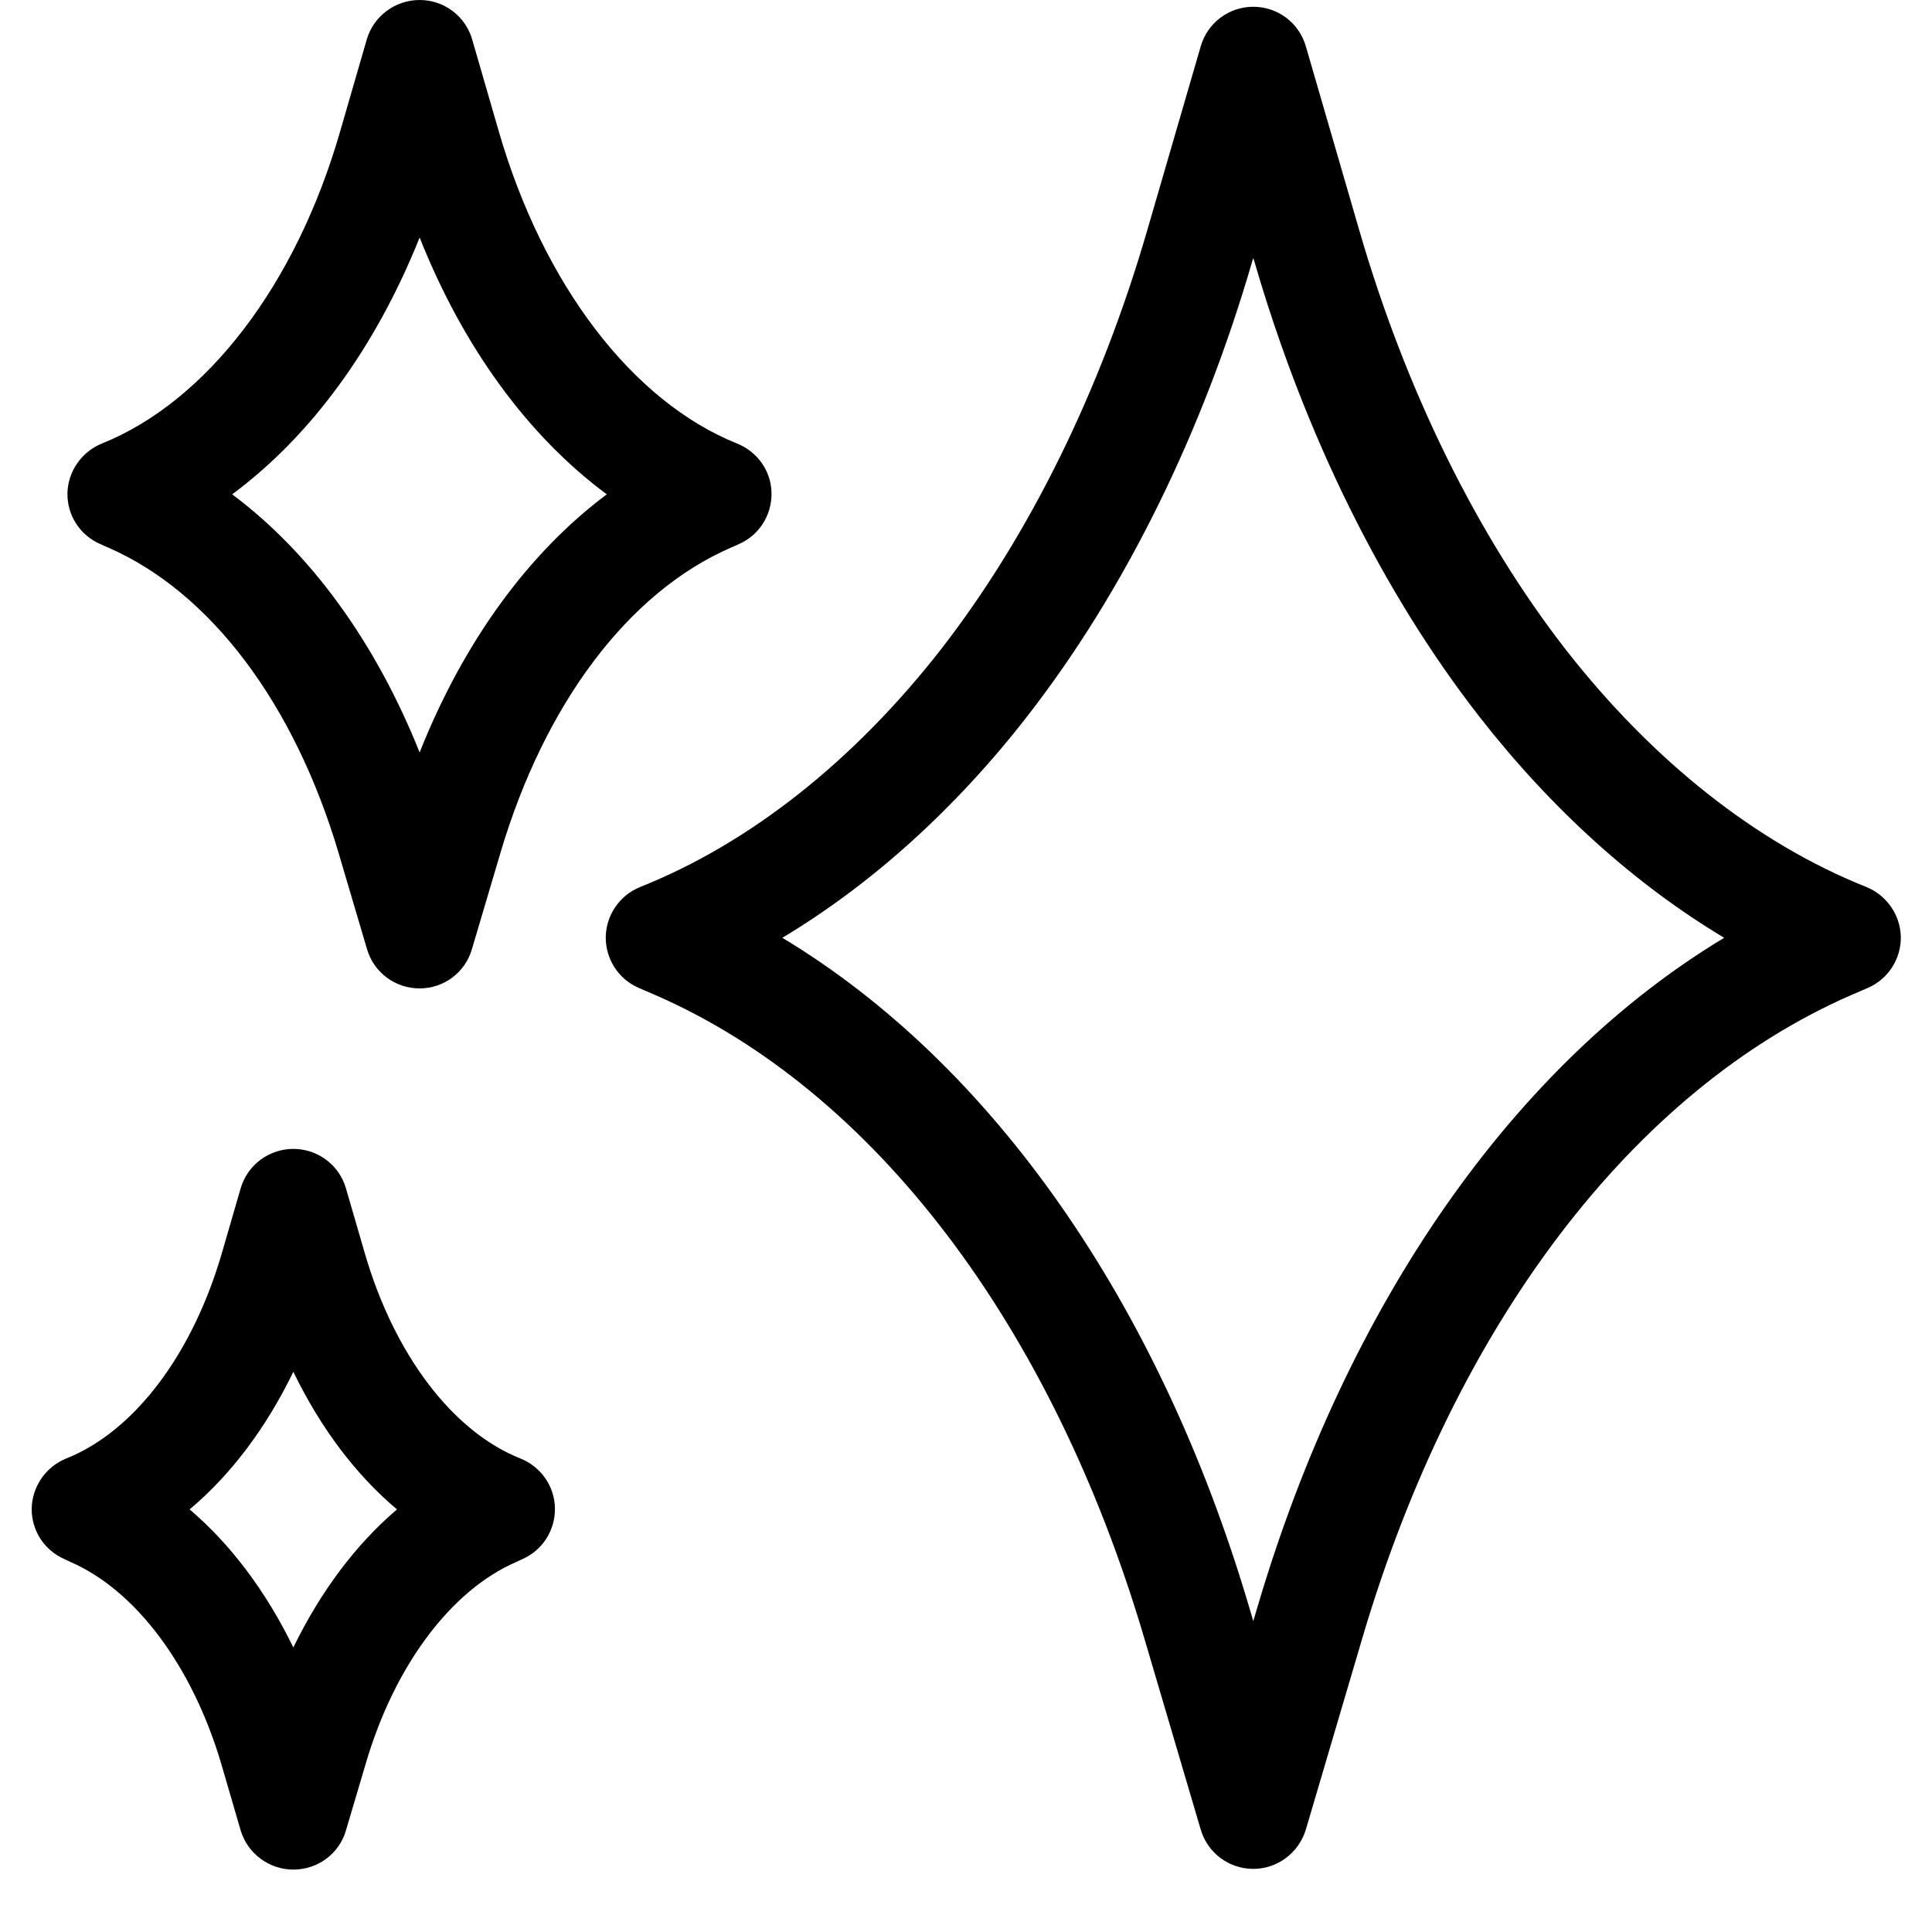<svg xmlns="http://www.w3.org/2000/svg" xmlns:xlink="http://www.w3.org/1999/xlink" width="40" zoomAndPan="magnify" viewBox="0 0 30 30" height="40" preserveAspectRatio="xMidYMid meet" version="1.0"><defs><clipPath id="4efbd6682a"><path d="M 9 0 L 29.516 0 L 29.516 29.031 L 9 29.031 Z M 9 0 " clip-rule="nonzero"/></clipPath><clipPath id="9a4fb90948"><path d="M 0.484 17 L 9 17 L 9 29.031 L 0.484 29.031 Z M 0.484 17 " clip-rule="nonzero"/></clipPath><clipPath id="7cae0cbda4"><path d="M 10.211 13.934 L 11.371 13.934 L 11.371 15.098 L 10.211 15.098 Z M 10.211 13.934 " clip-rule="nonzero"/></clipPath><clipPath id="cf6658c86d"><path d="M 10.789 13.934 L 11.371 14.516 L 10.789 15.098 L 10.211 14.516 Z M 10.789 13.934 " clip-rule="nonzero"/></clipPath><clipPath id="fe691b8da1"><path d="M 0.211 0.934 L 1.371 0.934 L 1.371 2.098 L 0.211 2.098 Z M 0.211 0.934 " clip-rule="nonzero"/></clipPath><clipPath id="d353ae7d6c"><path d="M 0.789 0.934 L 1.371 1.516 L 0.789 2.098 L 0.211 1.516 Z M 0.789 0.934 " clip-rule="nonzero"/></clipPath><clipPath id="1c20d65c4b"><rect x="0" width="2" y="0" height="3"/></clipPath></defs><g clip-path="url(#4efbd6682a)"><path fill="#000000" d="M 28.98 13.773 C 27.277 13.094 25.664 11.816 24.312 10.086 C 22.938 8.316 21.828 6.066 21.105 3.57 L 20.277 0.719 C 20.172 0.355 19.84 0.105 19.461 0.105 C 19.082 0.105 18.75 0.355 18.645 0.719 L 17.816 3.57 C 17.094 6.062 15.984 8.316 14.609 10.086 C 13.258 11.816 11.645 13.094 9.941 13.773 C 9.621 13.902 9.414 14.207 9.406 14.547 C 9.402 14.891 9.602 15.203 9.918 15.34 L 10.18 15.453 C 13.562 16.93 16.328 20.566 17.766 25.43 L 18.645 28.41 C 18.75 28.77 19.082 29.02 19.461 29.02 C 19.836 29.02 20.168 28.77 20.277 28.41 L 21.156 25.43 C 22.594 20.566 25.359 16.93 28.742 15.453 L 29.004 15.34 C 29.32 15.203 29.52 14.891 29.516 14.547 C 29.508 14.207 29.297 13.902 28.98 13.773 Z M 19.527 24.949 L 19.461 25.172 L 19.395 24.949 C 17.996 20.215 15.395 16.516 12.148 14.562 C 13.535 13.73 14.832 12.562 15.949 11.125 C 17.457 9.188 18.668 6.738 19.449 4.043 L 19.461 4.008 L 19.473 4.043 C 20.254 6.738 21.461 9.188 22.969 11.125 C 24.09 12.562 25.383 13.73 26.773 14.562 C 23.527 16.516 20.926 20.215 19.527 24.949 Z M 19.527 24.949 " fill-opacity="1" fill-rule="nonzero"/></g><path fill="#000000" d="M 1.559 8.449 L 1.691 8.508 C 3.27 9.199 4.57 10.926 5.258 13.246 L 5.699 14.738 C 5.805 15.102 6.137 15.348 6.516 15.348 C 6.891 15.348 7.223 15.102 7.328 14.738 L 7.77 13.246 C 8.457 10.926 9.758 9.199 11.34 8.508 L 11.473 8.449 C 11.785 8.312 11.984 8.004 11.98 7.66 C 11.977 7.32 11.766 7.016 11.445 6.887 C 9.82 6.234 8.438 4.426 7.746 2.043 L 7.332 0.613 C 7.227 0.25 6.895 0 6.516 0 C 6.137 0 5.801 0.25 5.695 0.613 L 5.281 2.043 C 4.594 4.426 3.207 6.234 1.582 6.887 C 1.266 7.016 1.055 7.32 1.047 7.66 C 1.043 8.004 1.242 8.312 1.559 8.449 Z M 6.516 3.688 C 7.195 5.398 8.203 6.773 9.422 7.676 C 8.203 8.586 7.195 9.973 6.516 11.684 C 5.832 9.973 4.824 8.586 3.605 7.676 C 4.824 6.773 5.832 5.398 6.516 3.688 Z M 6.516 3.688 " fill-opacity="1" fill-rule="nonzero"/><g clip-path="url(#9a4fb90948)"><path fill="#000000" d="M 8.082 22.648 C 7.023 22.227 6.117 21.027 5.66 19.445 L 5.371 18.449 C 5.266 18.09 4.934 17.84 4.555 17.84 C 4.176 17.84 3.844 18.09 3.738 18.449 L 3.449 19.445 C 2.992 21.027 2.086 22.227 1.027 22.648 C 0.711 22.777 0.5 23.082 0.492 23.422 C 0.488 23.766 0.688 24.074 1.004 24.211 L 1.094 24.254 C 2.109 24.695 2.984 25.867 3.434 27.383 L 3.738 28.426 C 3.848 28.785 4.18 29.031 4.555 29.031 C 4.934 29.031 5.266 28.785 5.371 28.426 L 5.68 27.383 C 6.125 25.867 7 24.695 8.016 24.254 L 8.109 24.211 C 8.422 24.074 8.621 23.766 8.617 23.422 C 8.613 23.082 8.402 22.777 8.082 22.648 Z M 4.555 25.582 C 4.133 24.715 3.586 23.984 2.945 23.438 C 3.586 22.898 4.133 22.172 4.555 21.301 C 4.977 22.172 5.523 22.898 6.164 23.438 C 5.523 23.984 4.977 24.715 4.555 25.582 Z M 4.555 25.582 " fill-opacity="1" fill-rule="nonzero"/></g><g clip-path="url(#7cae0cbda4)"><g clip-path="url(#cf6658c86d)"><g transform="matrix(1, 0, 0, 1, 10, 13)"><g clip-path="url(#1c20d65c4b)"><g clip-path="url(#fe691b8da1)"><g clip-path="url(#d353ae7d6c)"><path fill="#000000" d="M 0.211 0.934 L 1.371 0.934 L 1.371 2.098 L 0.211 2.098 Z M 0.211 0.934 " fill-opacity="1" fill-rule="nonzero"/></g></g></g></g></g></g></svg>